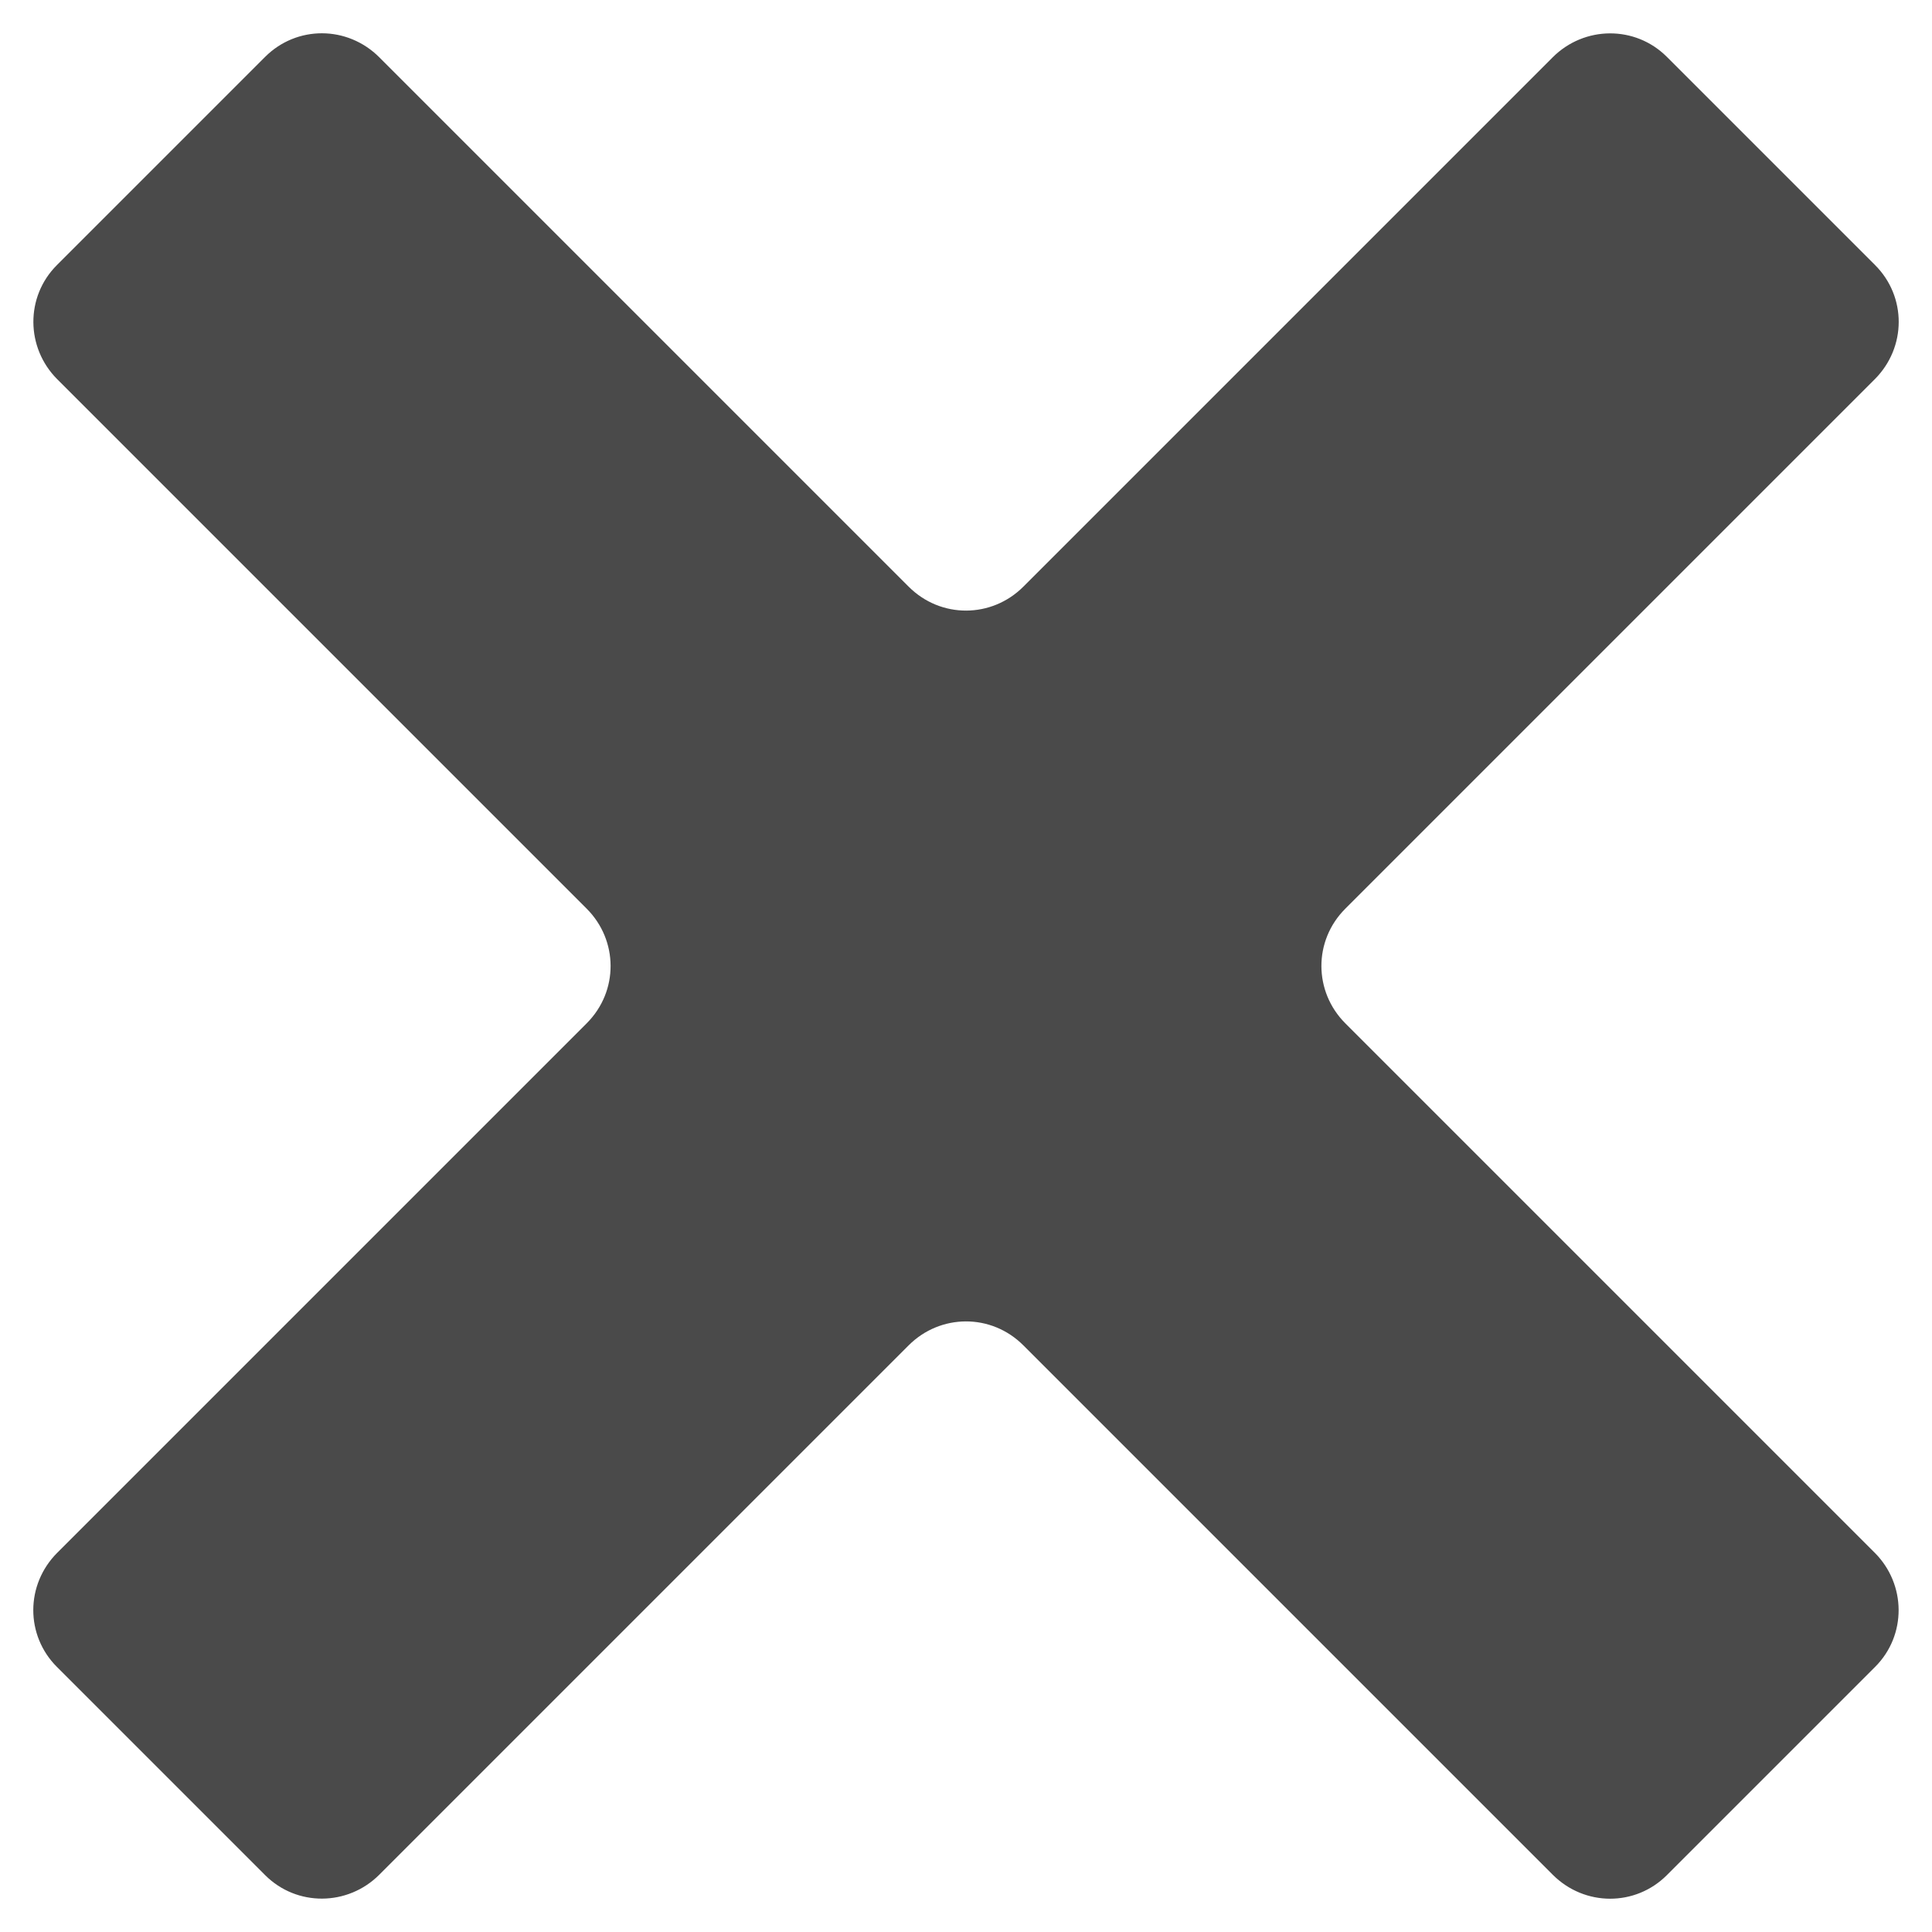<?xml version="1.0" encoding="UTF-8" standalone="no"?>
<svg width="24px" height="24px" viewBox="0 0 24 24" version="1.1" xmlns="http://www.w3.org/2000/svg" xmlns:xlink="http://www.w3.org/1999/xlink" xmlns:sketch="http://www.bohemiancoding.com/sketch/ns">
    <!-- Generator: Sketch 3.3.3 (12072) - http://www.bohemiancoding.com/sketch -->
    <title>no-24</title>
    <desc>Created with Sketch.</desc>
    <defs></defs>
    <g id="Page-1" stroke="none" stroke-width="1" fill="none" fill-rule="evenodd" sketch:type="MSPage">
        <g id="no-24" sketch:type="MSArtboardGroup" fill="#4A4A4A">
            <path d="M23.288,4.712 C23.686,4.314 23.684,3.684 23.294,3.294 L20.706,0.706 C20.314,0.314 19.681,0.319 19.288,0.712 L12.712,7.288 C12.319,7.681 11.687,7.687 11.288,7.288 L4.712,0.712 C4.314,0.314 3.684,0.316 3.294,0.706 L0.706,3.294 C0.314,3.686 0.319,4.319 0.712,4.712 L7.288,11.288 C7.681,11.681 7.687,12.313 7.288,12.712 L0.712,19.288 C0.314,19.686 0.316,20.316 0.706,20.706 L3.294,23.294 C3.686,23.686 4.319,23.681 4.712,23.288 L11.288,16.712 C11.681,16.319 12.313,16.313 12.712,16.712 L19.288,23.288 C19.686,23.686 20.316,23.684 20.706,23.294 L23.294,20.706 C23.686,20.314 23.681,19.681 23.288,19.288 L16.712,12.712 C16.319,12.319 16.313,11.687 16.712,11.288 L23.288,4.712 Z" id="Rectangle-35" sketch:type="MSShapeGroup"></path>
        </g>
    </g>
</svg>